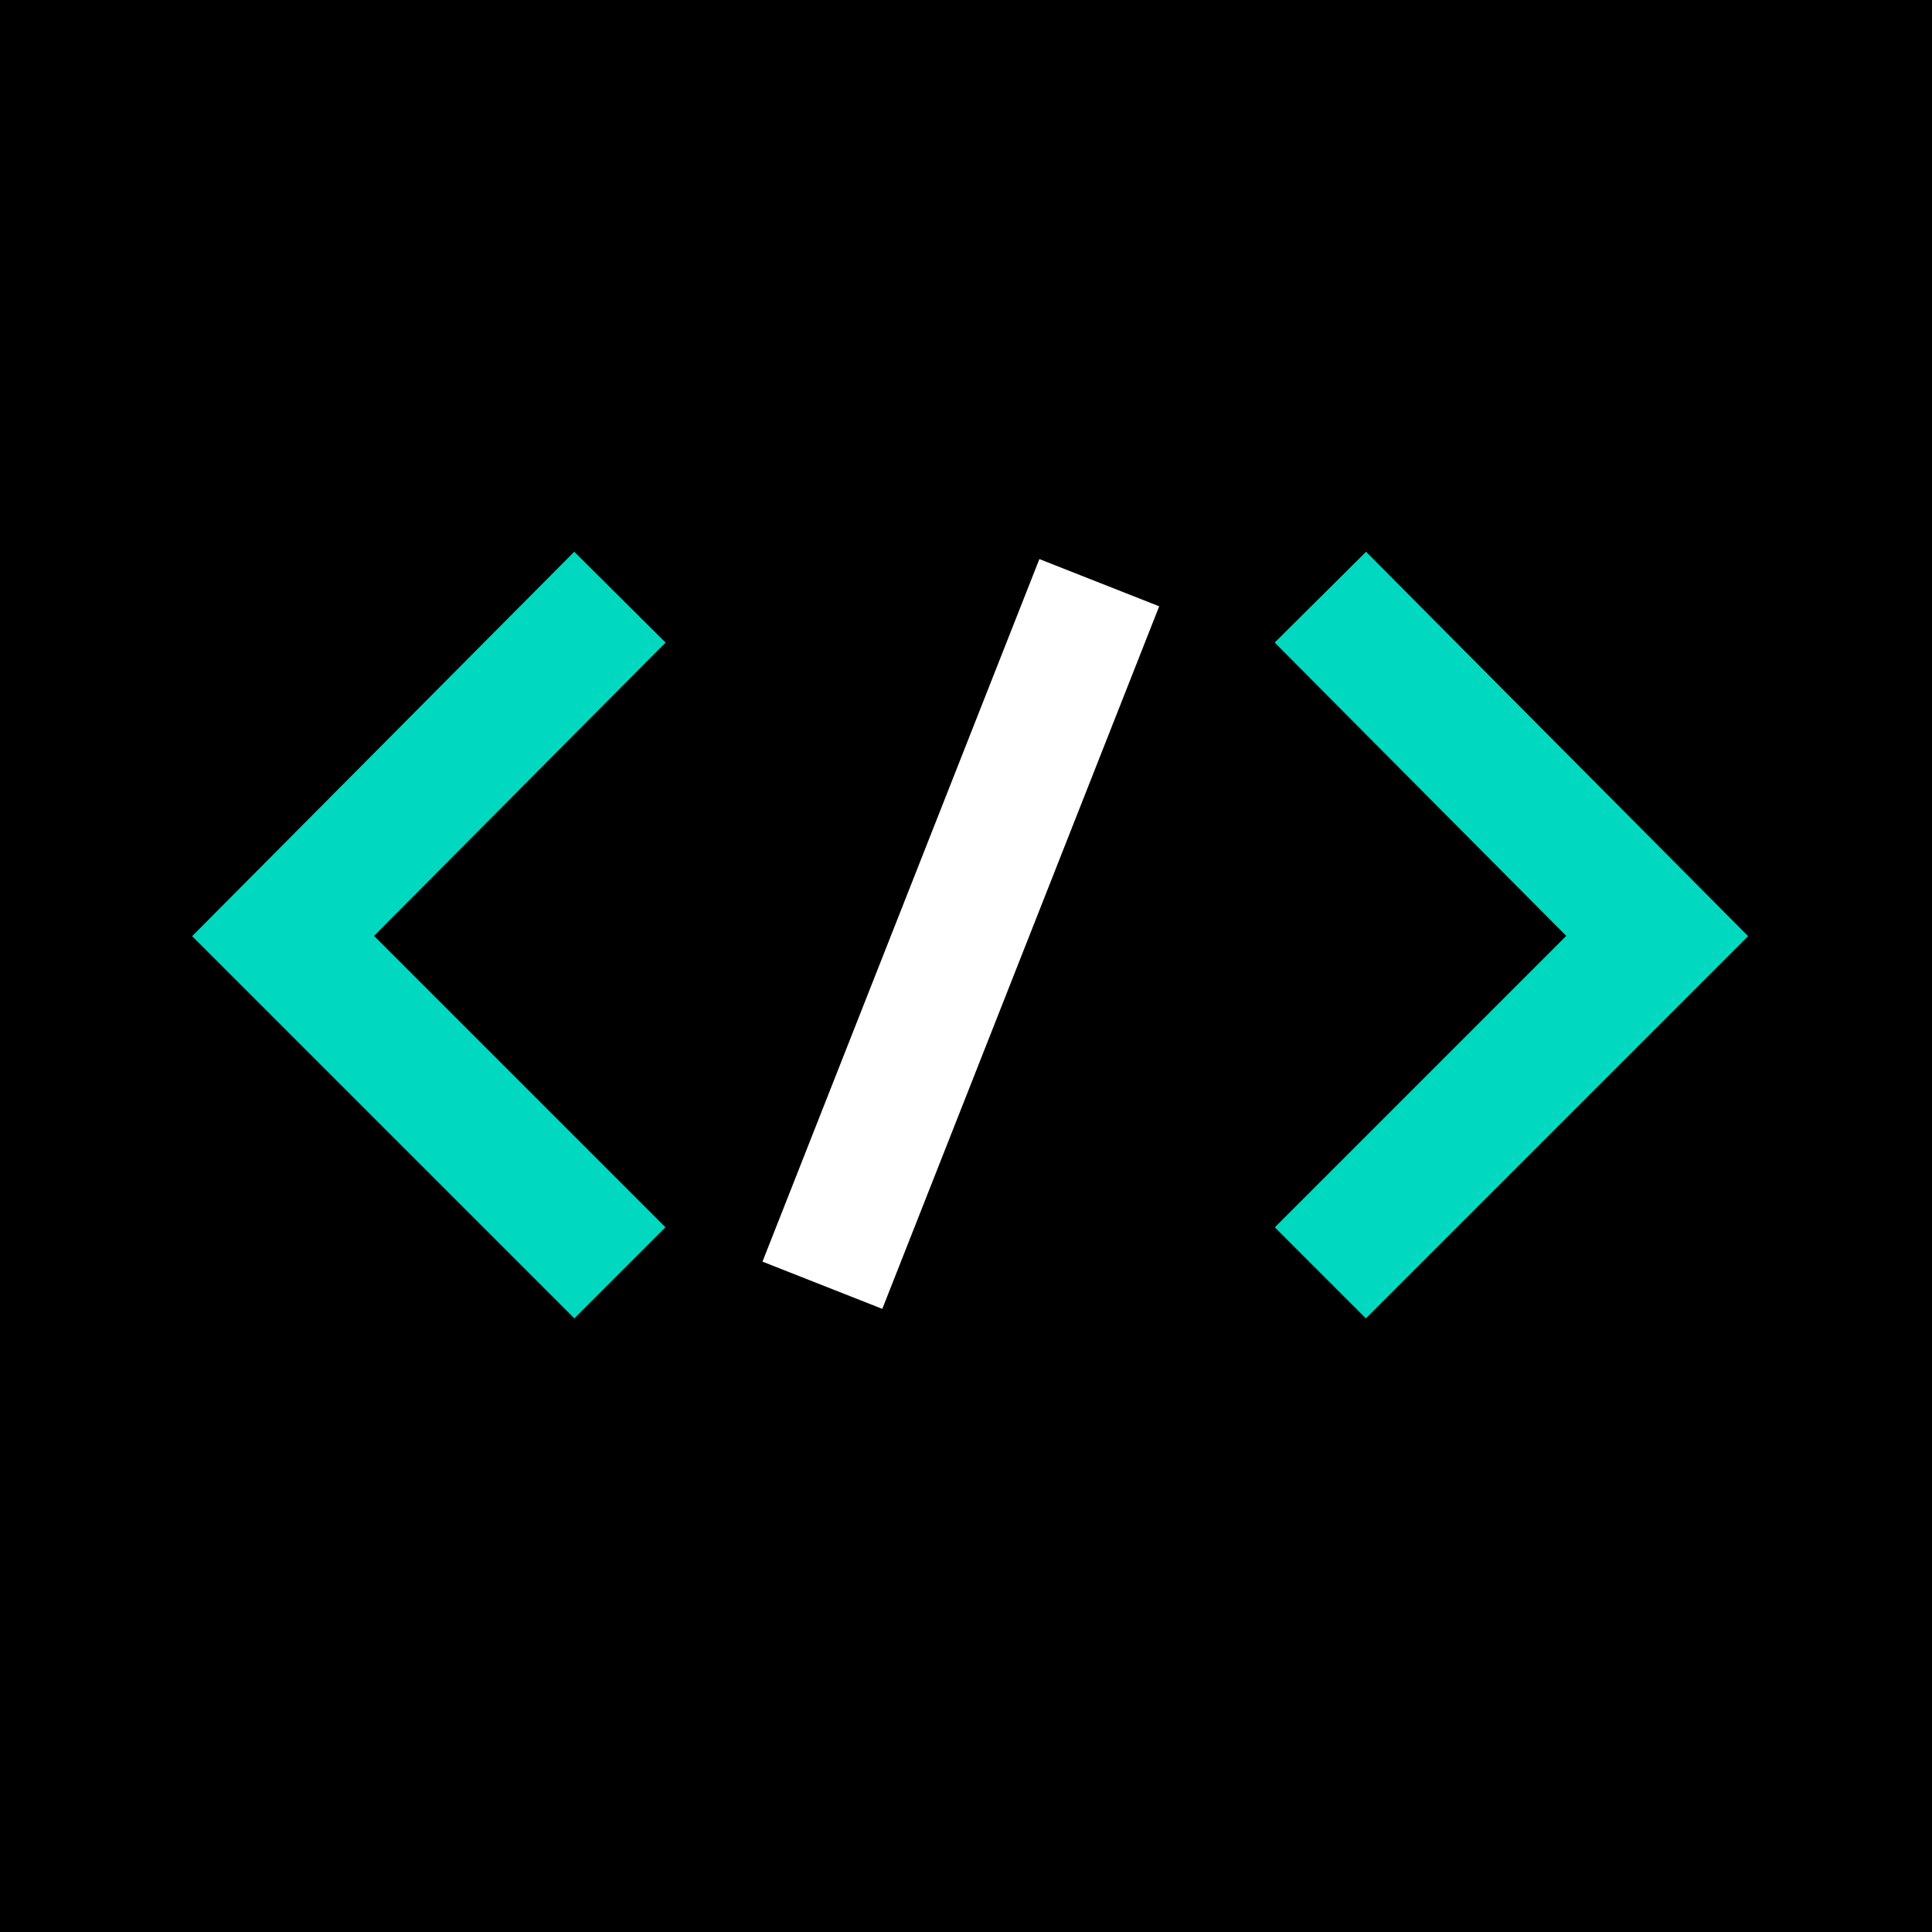 <svg width="90" height="90" viewBox="0 0 90 90" fill="none" xmlns="http://www.w3.org/2000/svg">
<path d="M90 0H0V90H90V0Z" fill="black"/>
<path d="M61.508 27.818L77.198 43.604L61.508 59.294" stroke="#00D9C0" stroke-width="6" stroke-miterlimit="10"/>
<path d="M28.877 59.294L13.187 43.604L28.877 27.818" stroke="#00D9C0" stroke-width="6" stroke-miterlimit="10"/>
<path d="M51.209 27.144L38.31 59.872" stroke="white" stroke-width="6" stroke-miterlimit="10"/>
</svg>
